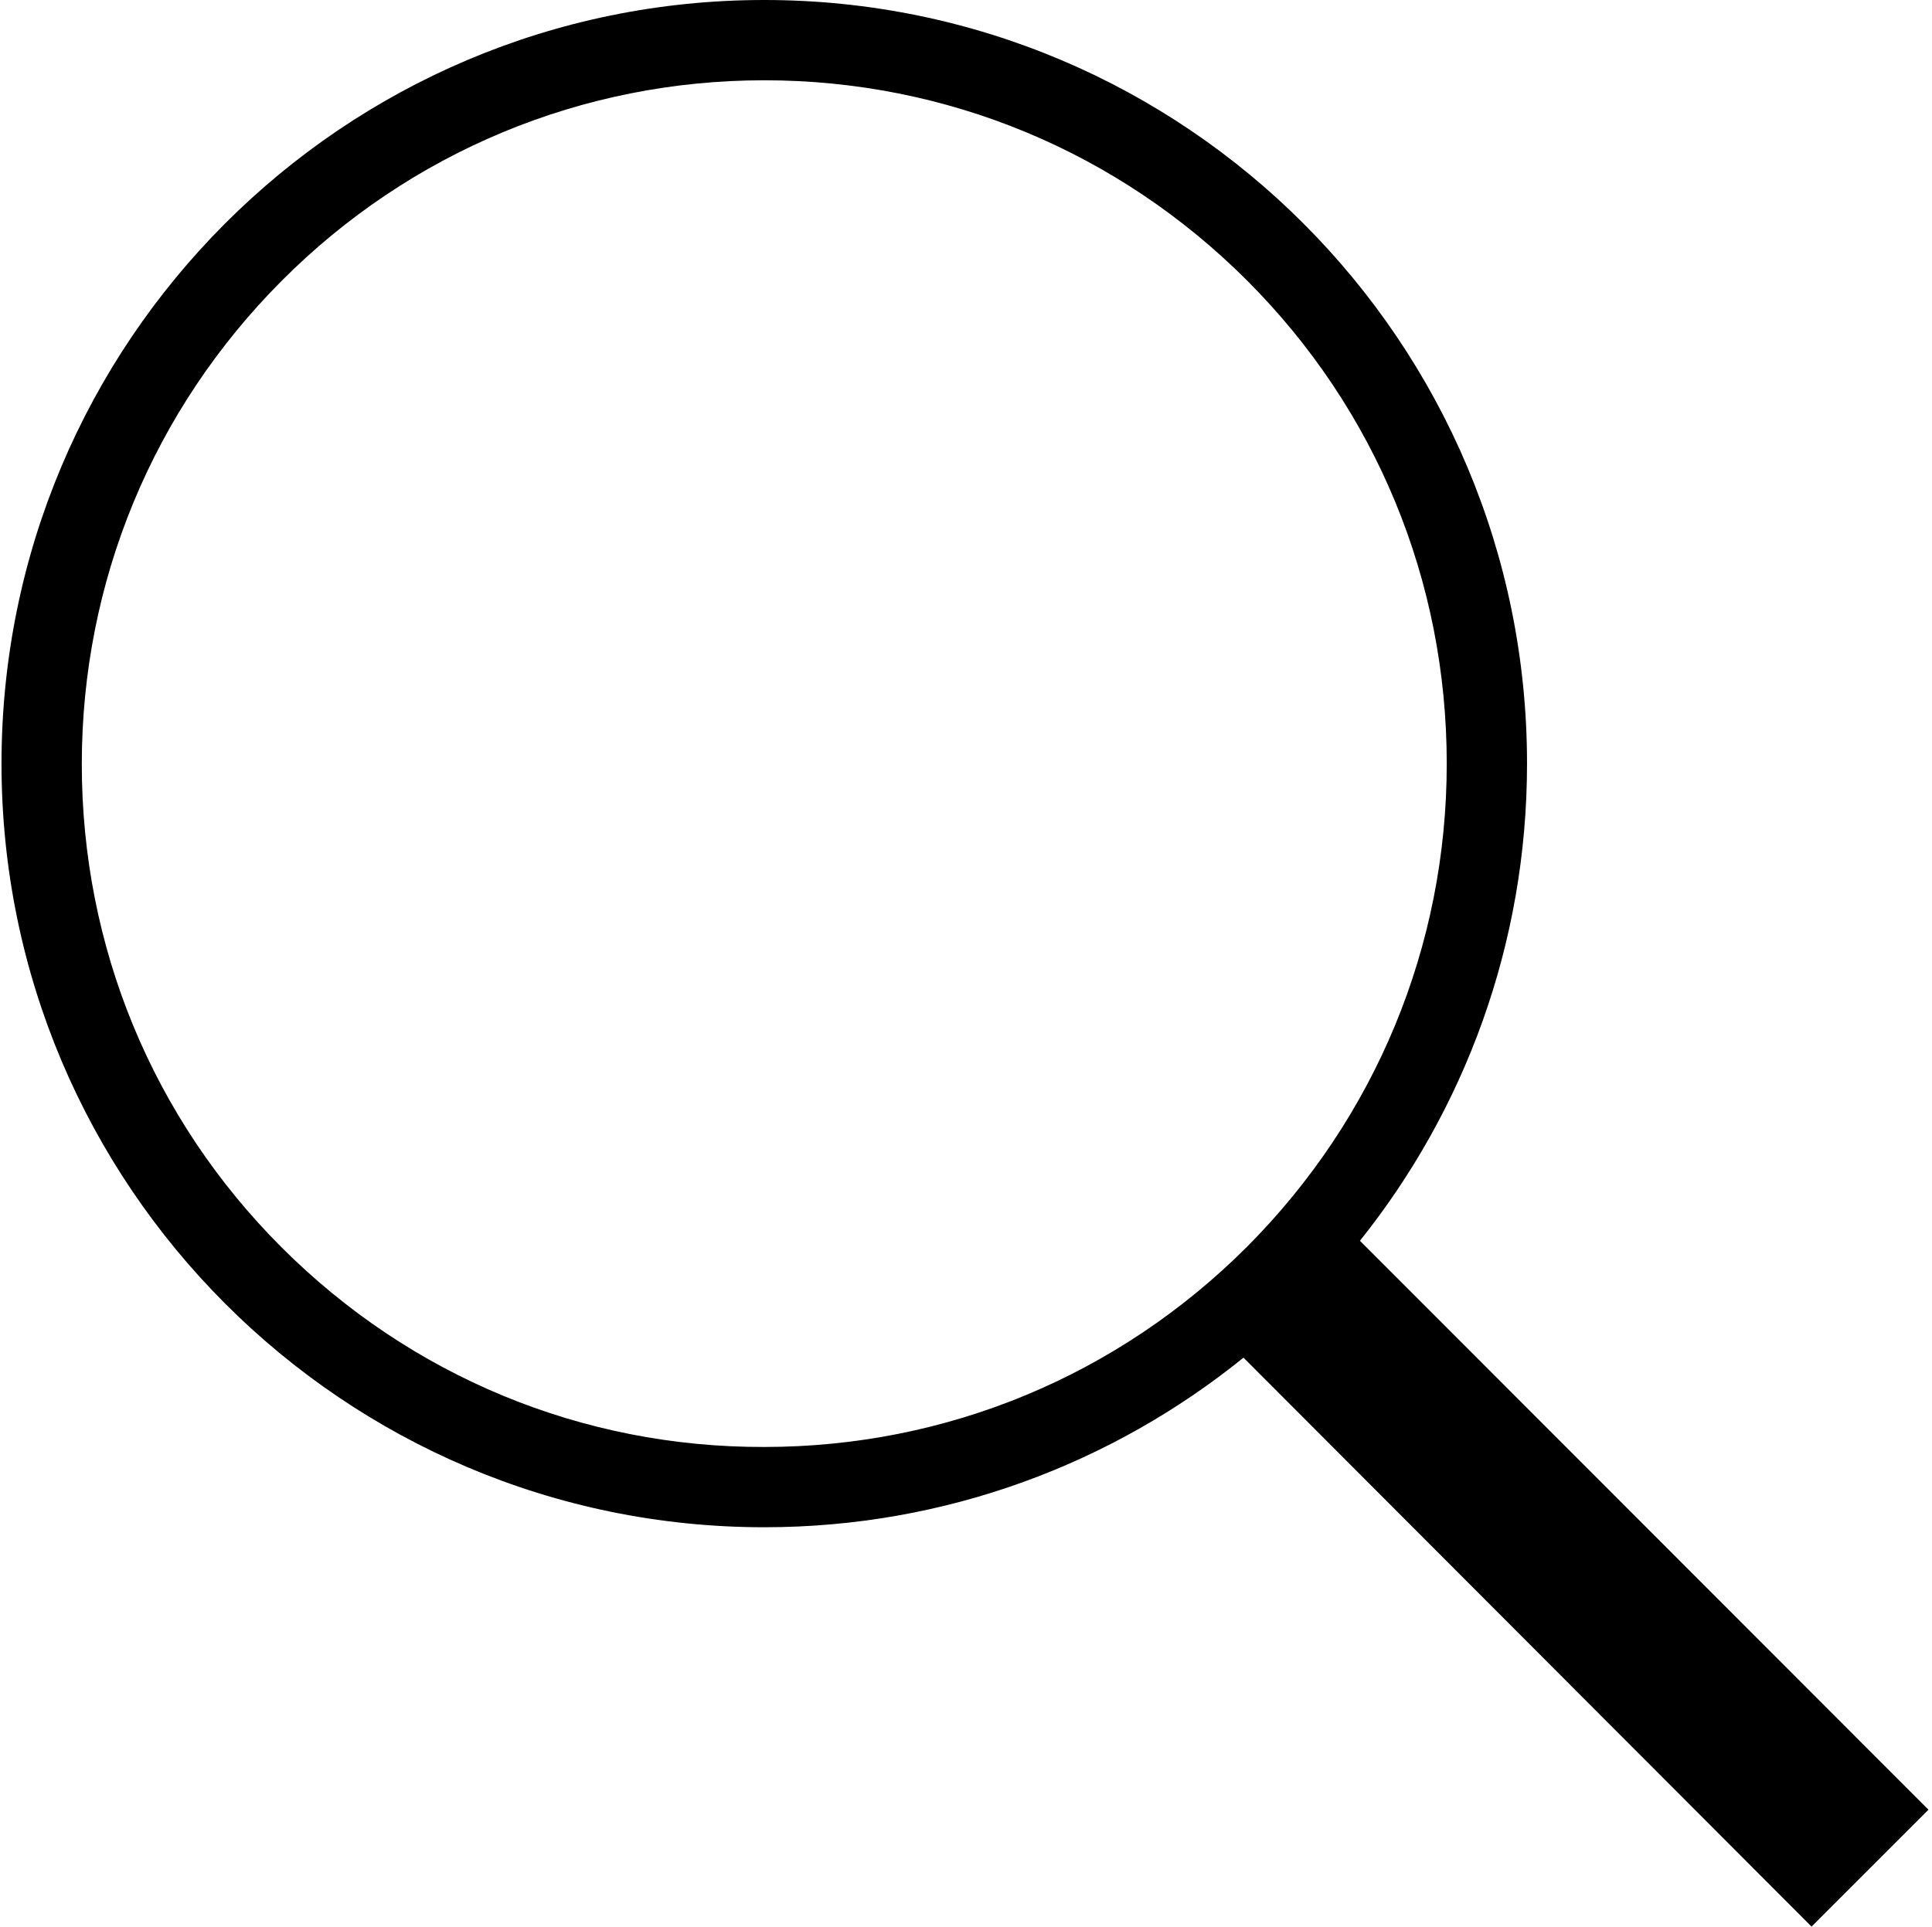 <?xml version="1.0" encoding="UTF-8" standalone="no"?>
<svg width="385px" height="384px" viewBox="0 0 385 384" version="1.1" xmlns="http://www.w3.org/2000/svg" xmlns:xlink="http://www.w3.org/1999/xlink" xmlns:sketch="http://www.bohemiancoding.com/sketch/ns">
    <!-- Generator: Sketch 3.3.3 (12072) - http://www.bohemiancoding.com/sketch -->
    <title>ios-search</title>
    <desc>Created with Sketch.</desc>
    <defs></defs>
    <g id="Page-1" stroke="none" stroke-width="1" fill="none" fill-rule="evenodd" sketch:type="MSPage">
        <g id="ios-search" sketch:type="MSLayerGroup" fill="#000000">
            <path d="M384.3,360.7 L271,247.3 C291.8,221.3 304.3,188.2 304.3,152.2 C304.3,68.1 236.2,0 152.3,0 C68.3,0 0.3,68.2 0.3,152.2 C0.3,236.2 68.4,304.4 152.3,304.4 C188.5,304.4 221.7,291.7 247.8,270.6 L361,384 L384.3,360.7 L384.3,360.7 Z M56.1,248.6 C30.4,222.9 16.3,188.7 16.3,152.3 C16.3,115.9 30.5,81.7 56.1,56 C81.7,30.3 116,16 152.3,16 C188.6,16 222.8,30.2 248.5,55.9 C274.2,81.6 288.3,115.8 288.3,152.2 C288.3,188.6 274.1,222.8 248.5,248.5 C222.8,274.2 188.6,288.4 152.3,288.4 C116,288.5 81.8,274.3 56.1,248.6 L56.1,248.6 Z" id="Shape" sketch:type="MSShapeGroup"></path>
        </g>
    </g>
</svg>